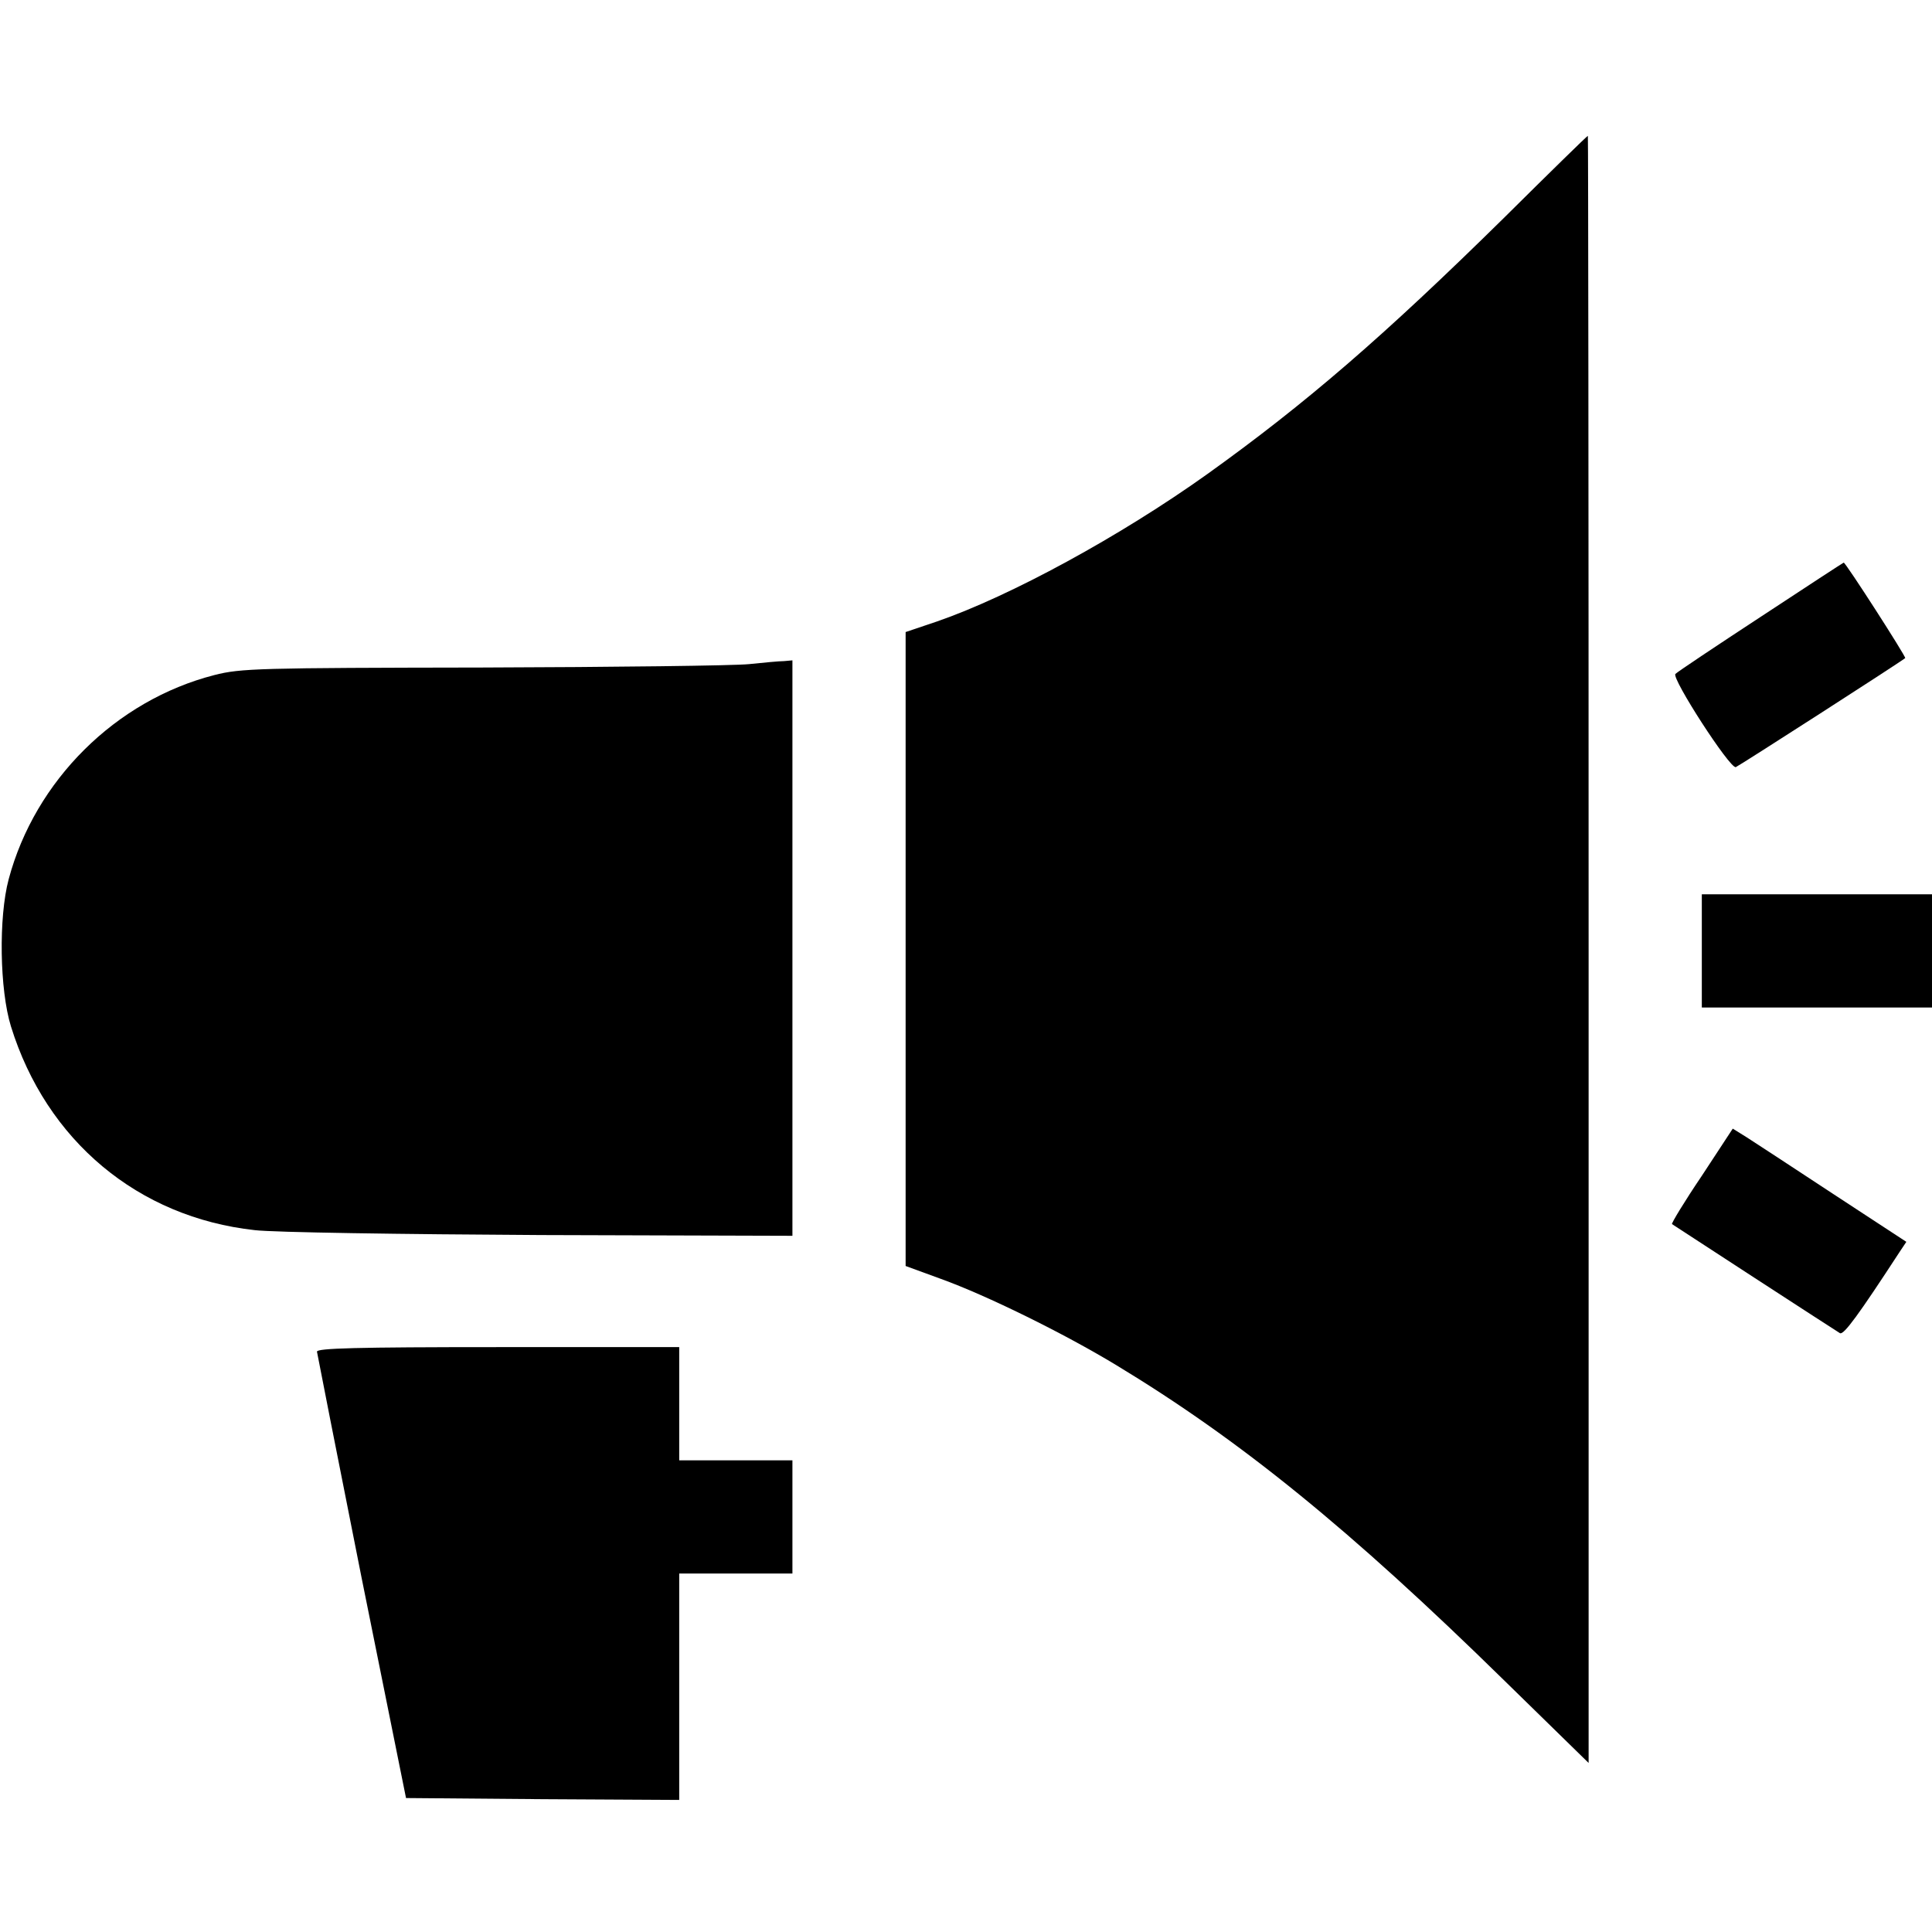<?xml version="1.0" standalone="no"?>
<!DOCTYPE svg PUBLIC "-//W3C//DTD SVG 20010904//EN"
 "http://www.w3.org/TR/2001/REC-SVG-20010904/DTD/svg10.dtd">
<svg version="1.0" xmlns="http://www.w3.org/2000/svg"
 width="512pt" height="512pt" viewBox="0 0 512 512"
 preserveAspectRatio="xMidYMid meet">

<g transform="translate(0,512) scale(0.1,-0.1)"
fill="#000000" stroke="none">
<path d="M3985 4542 c-318 -313 -524 -491 -785 -678 -231 -165 -523 -324 -717
-391 l-83 -28 0 -840 0 -840 93 -34 c122 -44 325 -144 464 -228 329 -199 620
-435 1031 -838 l222 -217 0 2156 c0 1186 -1 2156 -2 2156 -2 0 -102 -98 -223
-218z"/>
<path d="M4667 3486 c-119 -78 -221 -146 -227 -152 -11 -11 144 -251 160 -247
8 3 436 278 449 289 3 3 -159 255 -163 253 -1 0 -99 -64 -219 -143z"/>
<path d="M1985 3360 c-38 -4 -356 -8 -706 -9 -593 -1 -641 -2 -711 -20 -261
-67 -475 -279 -545 -541 -27 -101 -24 -293 6 -390 94 -303 337 -506 646 -540
49 -6 390 -11 758 -13 l667 -2 0 763 0 762 -22 -2 c-13 0 -54 -4 -93 -8z"/>
<path d="M4510 2600 l0 -150 305 0 305 0 0 150 0 150 -305 0 -305 0 0 -150z"/>
<path d="M4510 2004 c-46 -68 -81 -126 -79 -128 4 -3 427 -278 445 -289 10 -6
51 51 158 215 l18 27 -194 127 c-106 70 -209 137 -229 150 l-37 23 -82 -125z"/>
<path d="M840 1538 c1 -7 54 -276 118 -598 l118 -585 362 -3 362 -2 0 300 0
300 150 0 150 0 0 150 0 150 -150 0 -150 0 0 150 0 150 -480 0 c-378 0 -480
-3 -480 -12z"/>
</g>
</svg>

